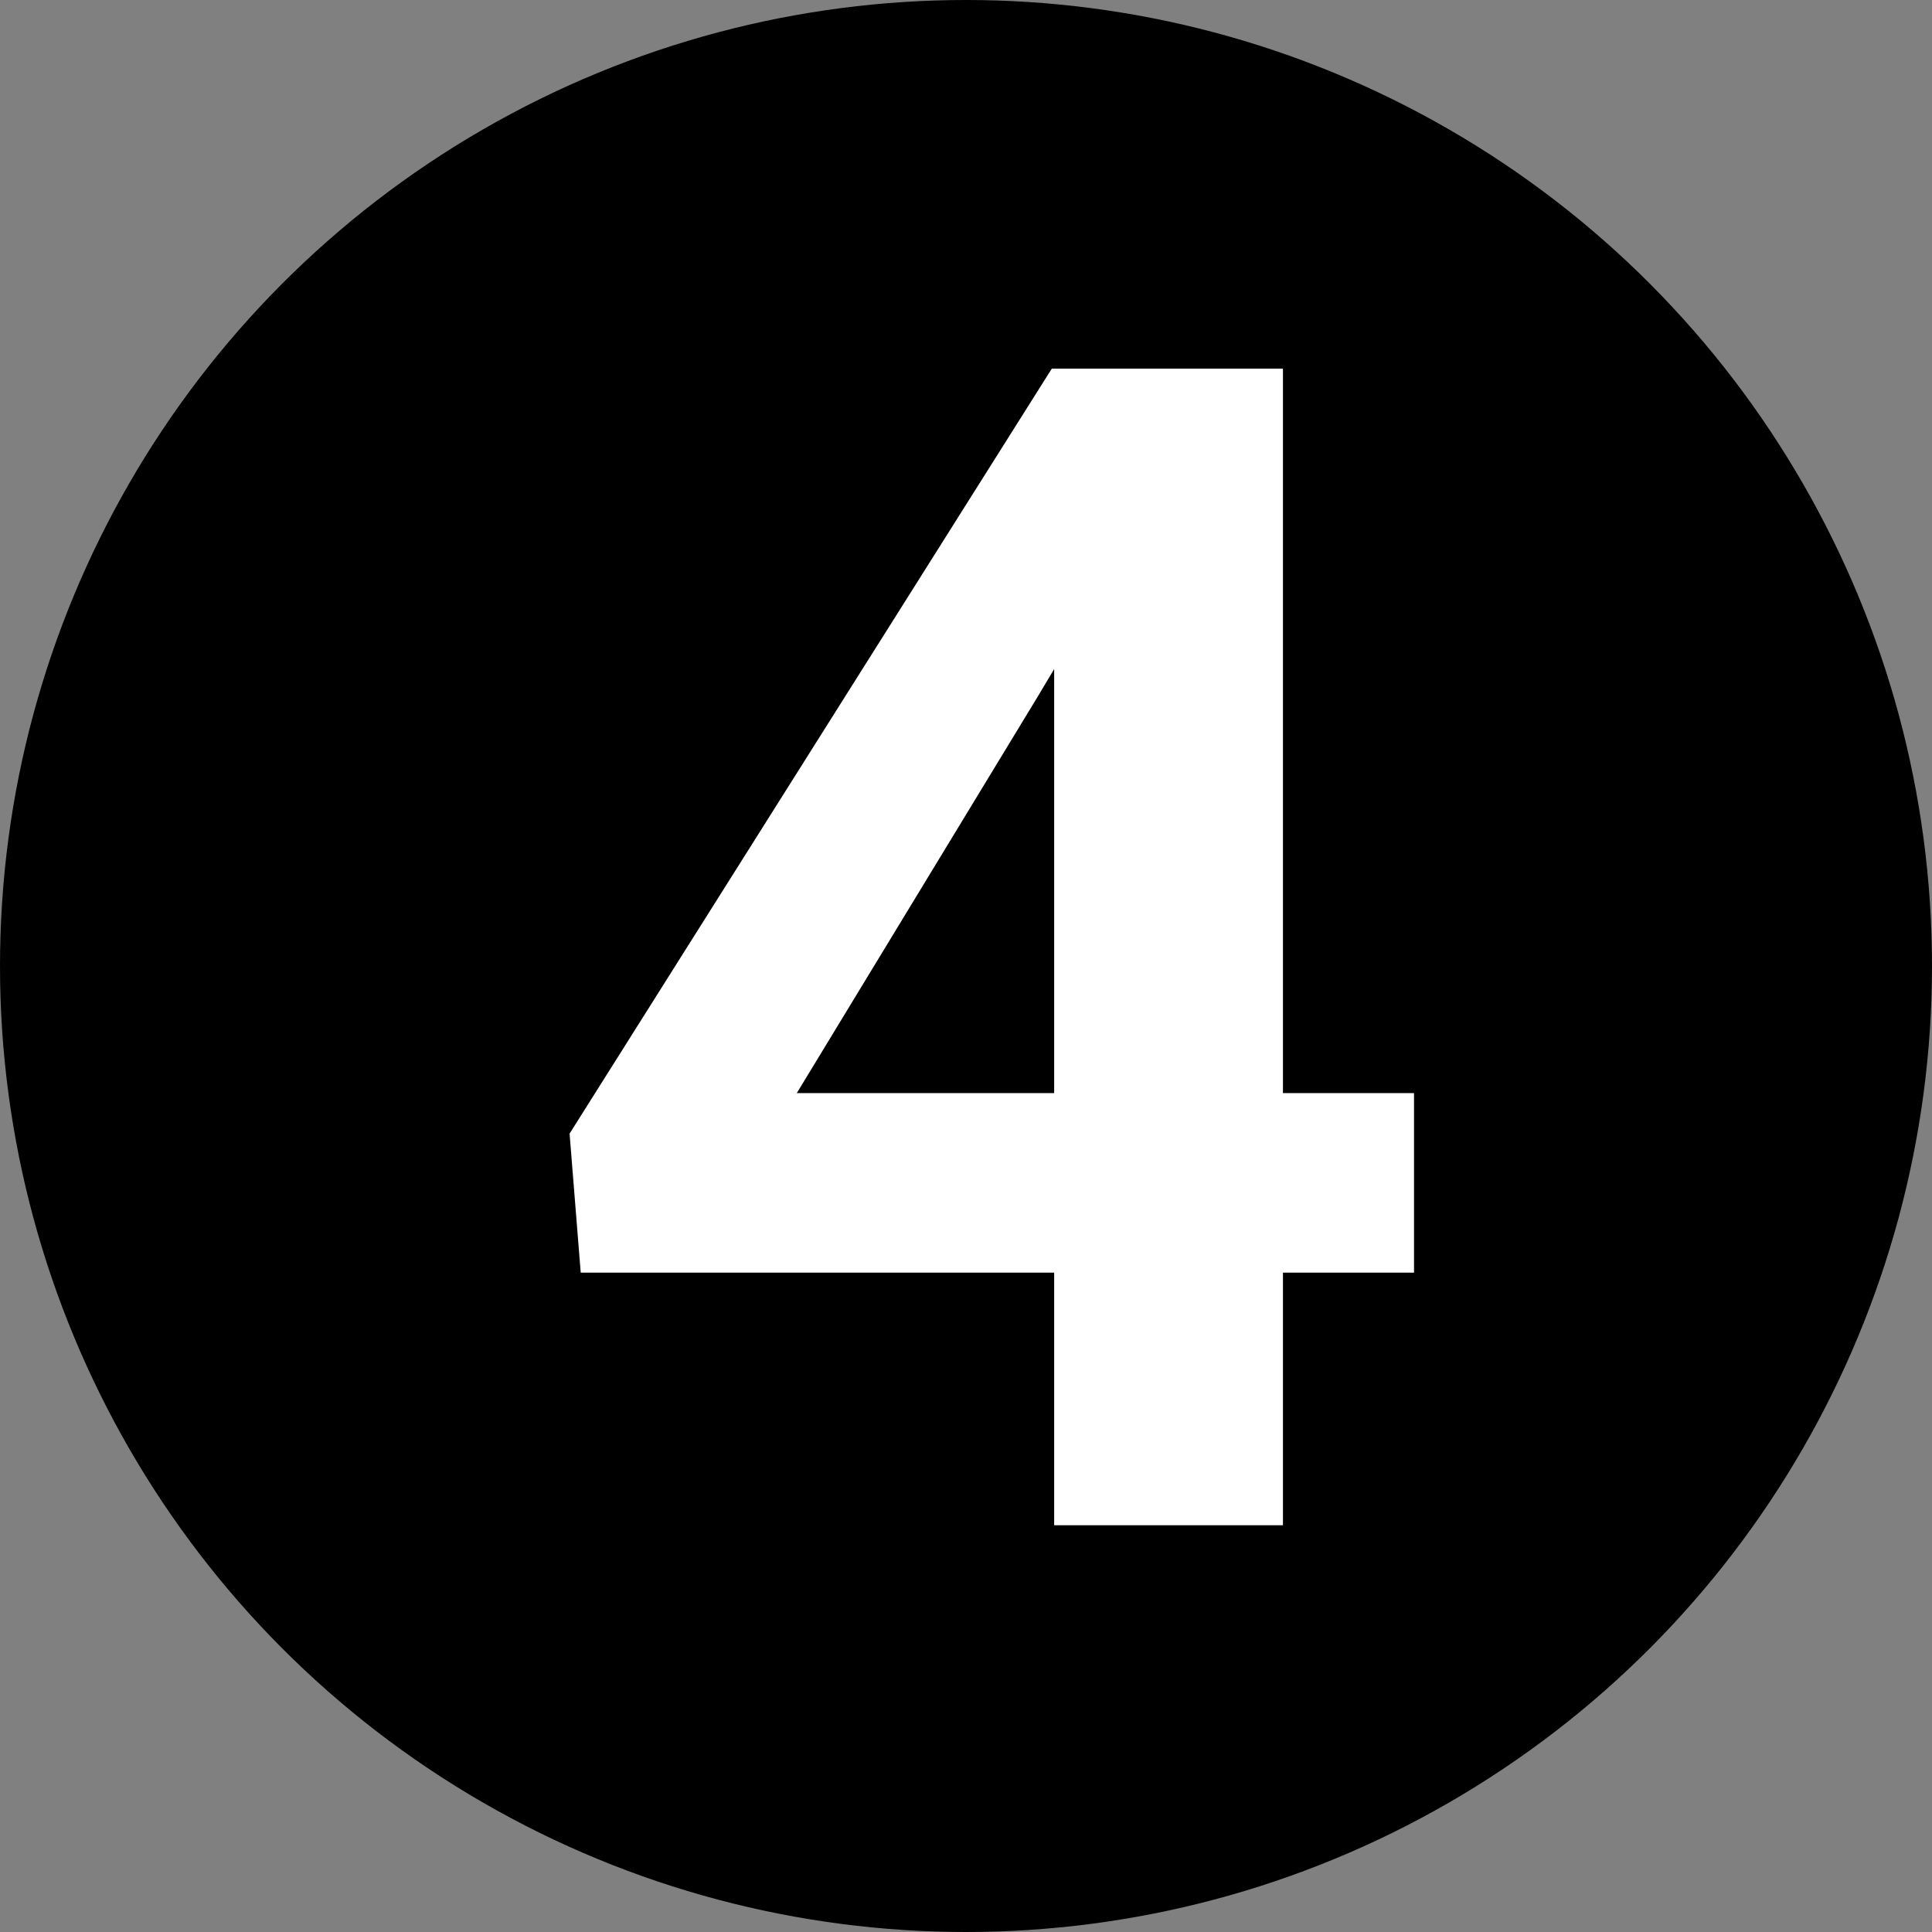 <svg width="38" height="38" viewBox="0 0 38 38" fill="none" xmlns="http://www.w3.org/2000/svg">
<rect x="0" y="0" width="38" height="38" fill="#808080" stroke="none"/>
<circle cx="19" cy="19" r="19" fill="black"/>
<path d="M27.812 21.5V25.031H11.422L11.203 22.297L20.688 7.25H24.266L20.391 13.734L15.672 21.5H27.812ZM25.234 7.25V30H20.734V7.25H25.234Z" fill="white"/>
</svg>
